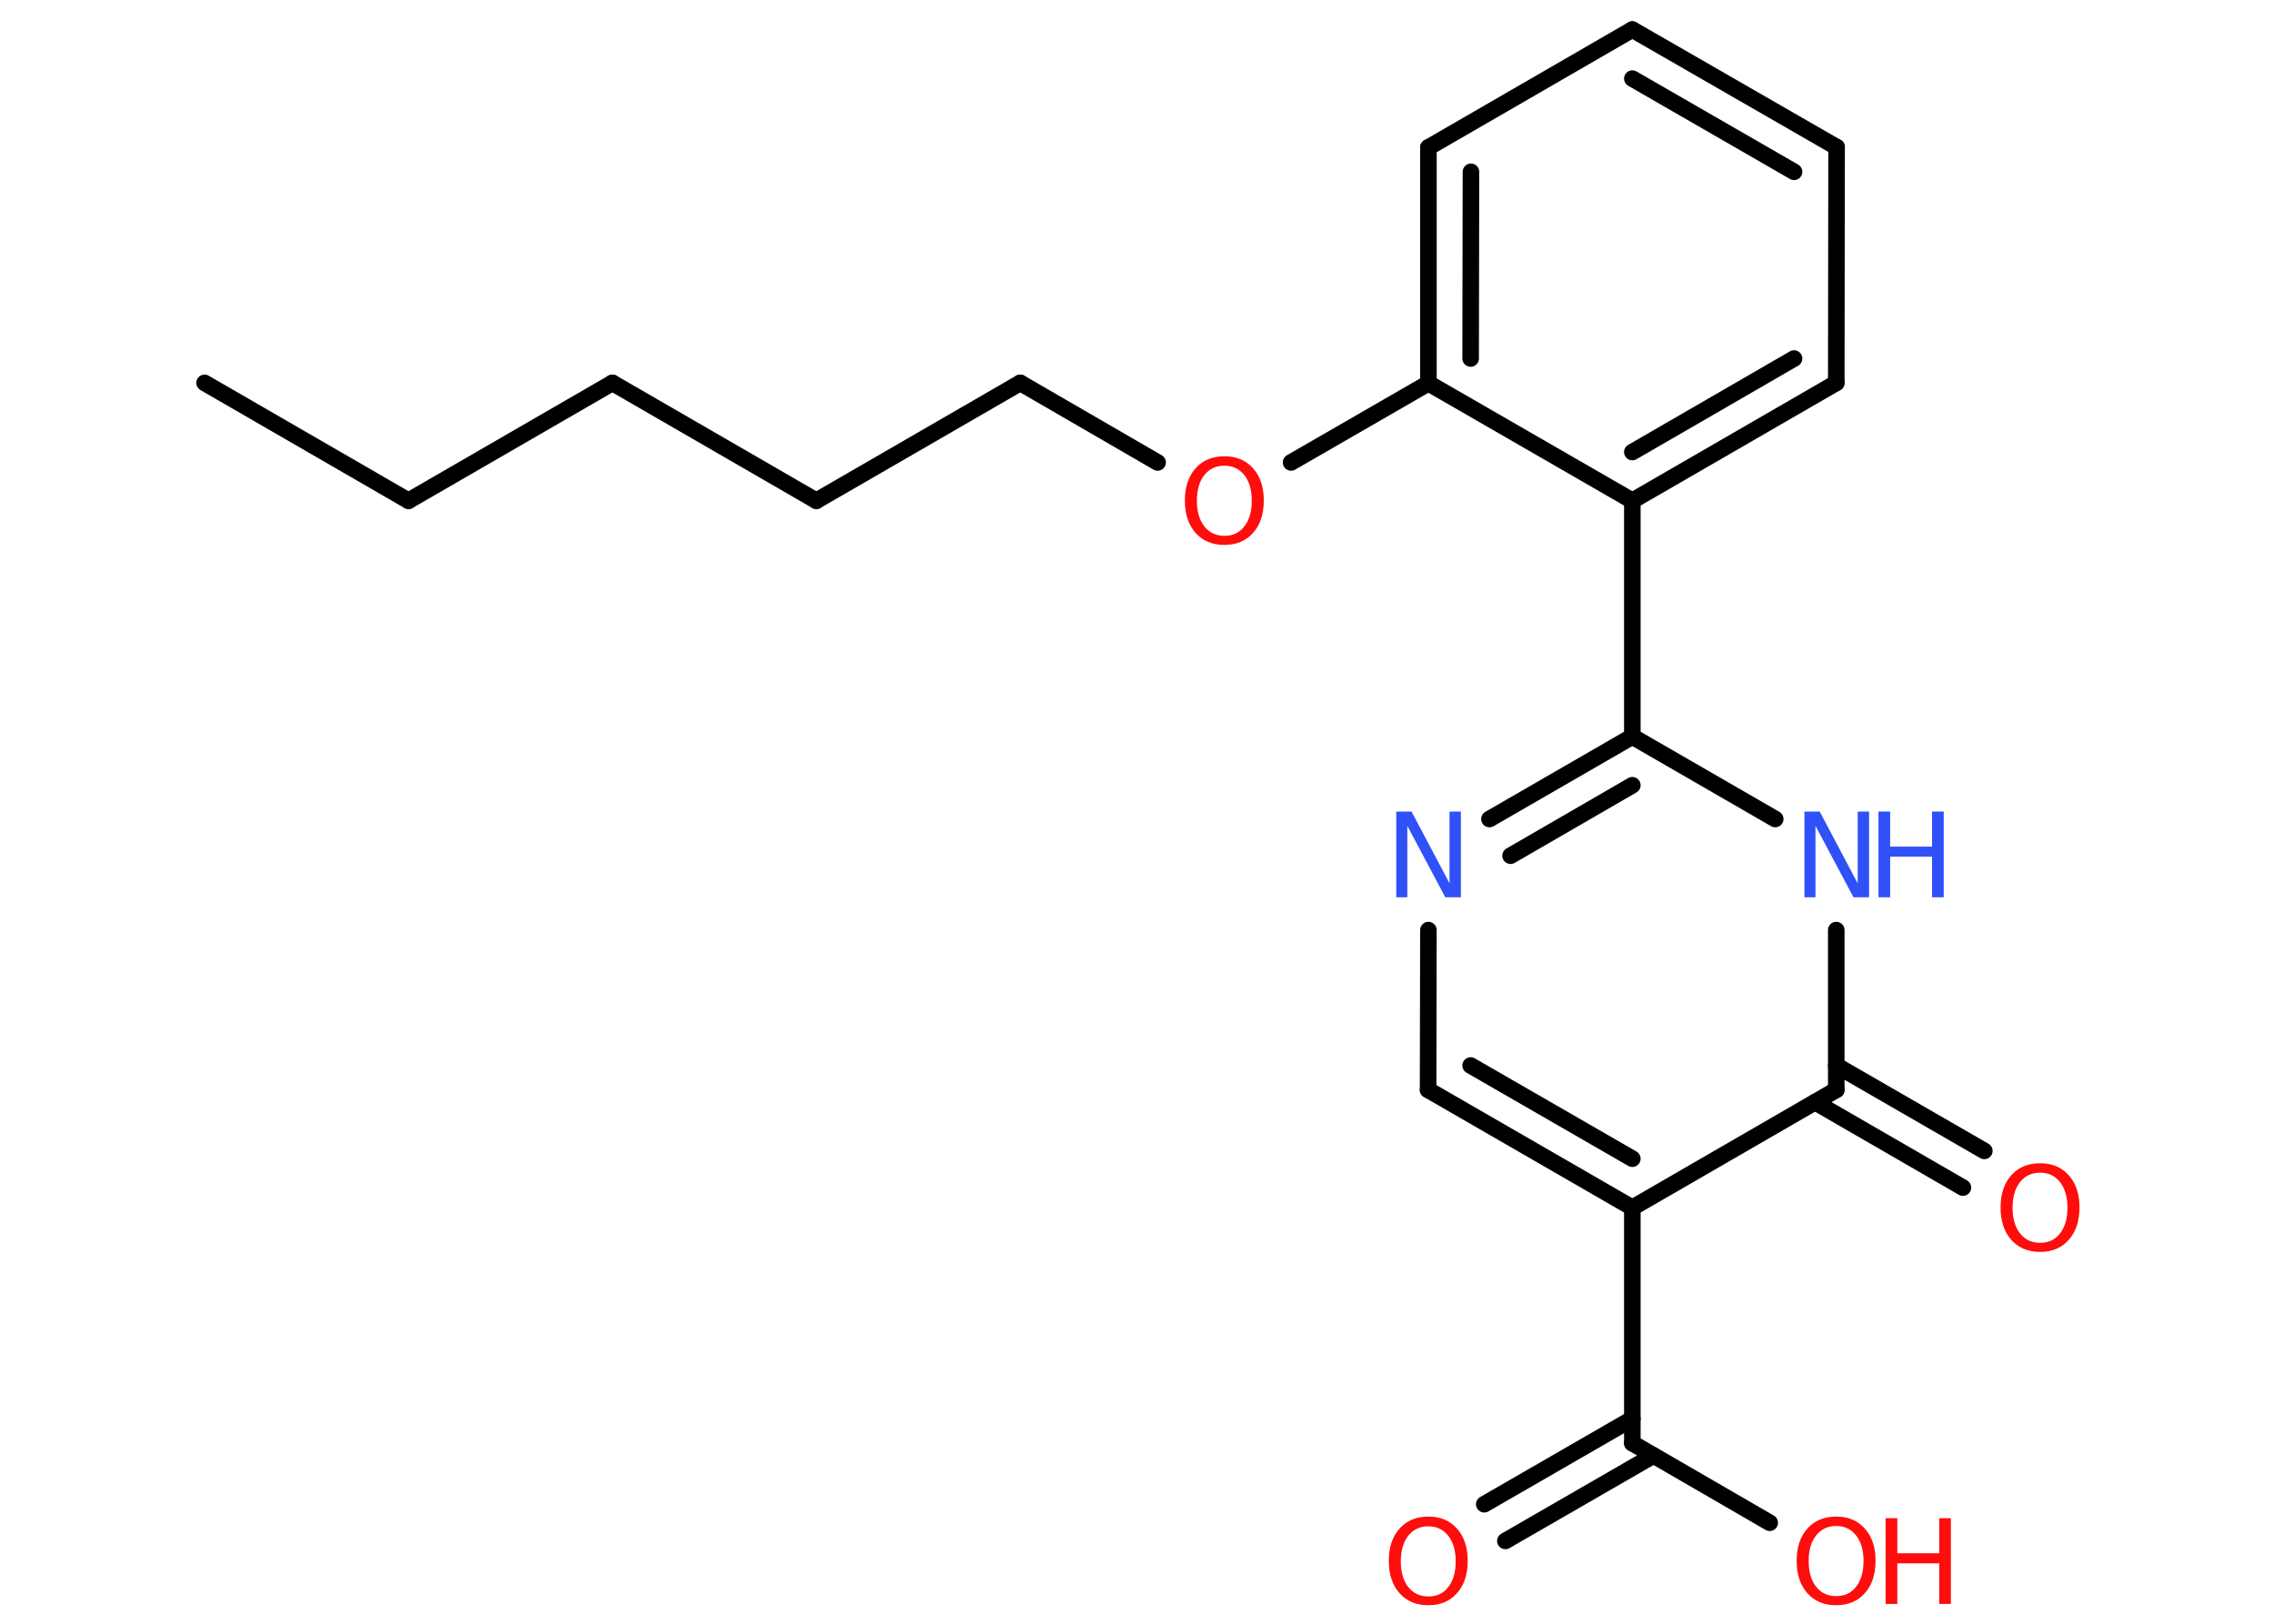 <?xml version='1.0' encoding='UTF-8'?>
<!DOCTYPE svg PUBLIC "-//W3C//DTD SVG 1.1//EN" "http://www.w3.org/Graphics/SVG/1.1/DTD/svg11.dtd">
<svg version='1.2' xmlns='http://www.w3.org/2000/svg' xmlns:xlink='http://www.w3.org/1999/xlink' width='70.0mm' height='50.0mm' viewBox='0 0 70.0 50.0'>
  <desc>Generated by the Chemistry Development Kit (http://github.com/cdk)</desc>
  <g stroke-linecap='round' stroke-linejoin='round' stroke='#000000' stroke-width='.51' fill='#FF0D0D'>
    <rect x='.0' y='.0' width='70.0' height='50.0' fill='#FFFFFF' stroke='none'/>
    <g id='mol1' class='mol'>
      <line id='mol1bnd1' class='bond' x1='6.3' y1='11.79' x2='12.58' y2='15.42'/>
      <line id='mol1bnd2' class='bond' x1='12.58' y1='15.42' x2='18.86' y2='11.79'/>
      <line id='mol1bnd3' class='bond' x1='18.86' y1='11.79' x2='25.14' y2='15.42'/>
      <line id='mol1bnd4' class='bond' x1='25.14' y1='15.42' x2='31.42' y2='11.79'/>
      <line id='mol1bnd5' class='bond' x1='31.42' y1='11.79' x2='35.65' y2='14.24'/>
      <line id='mol1bnd6' class='bond' x1='39.76' y1='14.24' x2='43.99' y2='11.8'/>
      <g id='mol1bnd7' class='bond'>
        <line x1='43.99' y1='4.54' x2='43.99' y2='11.8'/>
        <line x1='45.3' y1='5.29' x2='45.29' y2='11.04'/>
      </g>
      <line id='mol1bnd8' class='bond' x1='43.99' y1='4.54' x2='50.27' y2='.91'/>
      <g id='mol1bnd9' class='bond'>
        <line x1='56.56' y1='4.53' x2='50.27' y2='.91'/>
        <line x1='55.25' y1='5.29' x2='50.27' y2='2.42'/>
      </g>
      <line id='mol1bnd10' class='bond' x1='56.56' y1='4.53' x2='56.55' y2='11.79'/>
      <g id='mol1bnd11' class='bond'>
        <line x1='50.27' y1='15.42' x2='56.55' y2='11.79'/>
        <line x1='50.27' y1='13.92' x2='55.25' y2='11.04'/>
      </g>
      <line id='mol1bnd12' class='bond' x1='43.99' y1='11.8' x2='50.27' y2='15.42'/>
      <line id='mol1bnd13' class='bond' x1='50.27' y1='15.42' x2='50.27' y2='22.68'/>
      <g id='mol1bnd14' class='bond'>
        <line x1='50.27' y1='22.68' x2='45.87' y2='25.22'/>
        <line x1='50.27' y1='24.18' x2='46.52' y2='26.35'/>
      </g>
      <line id='mol1bnd15' class='bond' x1='43.99' y1='28.64' x2='43.98' y2='33.56'/>
      <g id='mol1bnd16' class='bond'>
        <line x1='43.98' y1='33.56' x2='50.27' y2='37.19'/>
        <line x1='45.29' y1='32.81' x2='50.27' y2='35.68'/>
      </g>
      <line id='mol1bnd17' class='bond' x1='50.27' y1='37.19' x2='50.27' y2='44.44'/>
      <g id='mol1bnd18' class='bond'>
        <line x1='50.92' y1='44.82' x2='46.36' y2='47.45'/>
        <line x1='50.27' y1='43.69' x2='45.71' y2='46.32'/>
      </g>
      <line id='mol1bnd19' class='bond' x1='50.27' y1='44.44' x2='54.5' y2='46.89'/>
      <line id='mol1bnd20' class='bond' x1='50.27' y1='37.19' x2='56.55' y2='33.56'/>
      <g id='mol1bnd21' class='bond'>
        <line x1='56.55' y1='32.81' x2='61.11' y2='35.44'/>
        <line x1='55.9' y1='33.94' x2='60.45' y2='36.57'/>
      </g>
      <line id='mol1bnd22' class='bond' x1='56.55' y1='33.56' x2='56.55' y2='28.64'/>
      <line id='mol1bnd23' class='bond' x1='50.27' y1='22.68' x2='54.67' y2='25.22'/>
      <path id='mol1atm6' class='atom' d='M37.71 14.34q-.39 .0 -.62 .29q-.23 .29 -.23 .79q.0 .5 .23 .79q.23 .29 .62 .29q.39 .0 .61 -.29q.23 -.29 .23 -.79q.0 -.5 -.23 -.79q-.23 -.29 -.61 -.29zM37.71 14.05q.55 .0 .88 .37q.33 .37 .33 .99q.0 .63 -.33 1.0q-.33 .37 -.88 .37q-.56 .0 -.89 -.37q-.33 -.37 -.33 -1.0q.0 -.62 .33 -.99q.33 -.37 .89 -.37z' stroke='none'/>
      <path id='mol1atm14' class='atom' d='M42.99 24.99h.48l1.17 2.21v-2.21h.35v2.64h-.48l-1.17 -2.2v2.2h-.34v-2.64z' stroke='none' fill='#3050F8'/>
      <path id='mol1atm18' class='atom' d='M43.99 47.0q-.39 .0 -.62 .29q-.23 .29 -.23 .79q.0 .5 .23 .79q.23 .29 .62 .29q.39 .0 .61 -.29q.23 -.29 .23 -.79q.0 -.5 -.23 -.79q-.23 -.29 -.61 -.29zM43.99 46.7q.55 .0 .88 .37q.33 .37 .33 .99q.0 .63 -.33 1.0q-.33 .37 -.88 .37q-.56 .0 -.89 -.37q-.33 -.37 -.33 -1.0q.0 -.62 .33 -.99q.33 -.37 .89 -.37z' stroke='none'/>
      <g id='mol1atm19' class='atom'>
        <path d='M56.55 46.99q-.39 .0 -.62 .29q-.23 .29 -.23 .79q.0 .5 .23 .79q.23 .29 .62 .29q.39 .0 .61 -.29q.23 -.29 .23 -.79q.0 -.5 -.23 -.79q-.23 -.29 -.61 -.29zM56.55 46.7q.55 .0 .88 .37q.33 .37 .33 .99q.0 .63 -.33 1.0q-.33 .37 -.88 .37q-.56 .0 -.89 -.37q-.33 -.37 -.33 -1.0q.0 -.62 .33 -.99q.33 -.37 .89 -.37z' stroke='none'/>
        <path d='M58.07 46.75h.36v1.08h1.29v-1.08h.36v2.64h-.36v-1.25h-1.29v1.25h-.36v-2.64z' stroke='none'/>
      </g>
      <path id='mol1atm21' class='atom' d='M62.83 36.11q-.39 .0 -.62 .29q-.23 .29 -.23 .79q.0 .5 .23 .79q.23 .29 .62 .29q.39 .0 .61 -.29q.23 -.29 .23 -.79q.0 -.5 -.23 -.79q-.23 -.29 -.61 -.29zM62.83 35.82q.55 .0 .88 .37q.33 .37 .33 .99q.0 .63 -.33 1.0q-.33 .37 -.88 .37q-.56 .0 -.89 -.37q-.33 -.37 -.33 -1.0q.0 -.62 .33 -.99q.33 -.37 .89 -.37z' stroke='none'/>
      <g id='mol1atm22' class='atom'>
        <path d='M55.56 24.99h.48l1.17 2.21v-2.21h.35v2.64h-.48l-1.17 -2.2v2.2h-.34v-2.64z' stroke='none' fill='#3050F8'/>
        <path d='M57.85 24.99h.36v1.08h1.29v-1.08h.36v2.64h-.36v-1.25h-1.29v1.25h-.36v-2.64z' stroke='none' fill='#3050F8'/>
      </g>
    </g>
  </g>
</svg>
